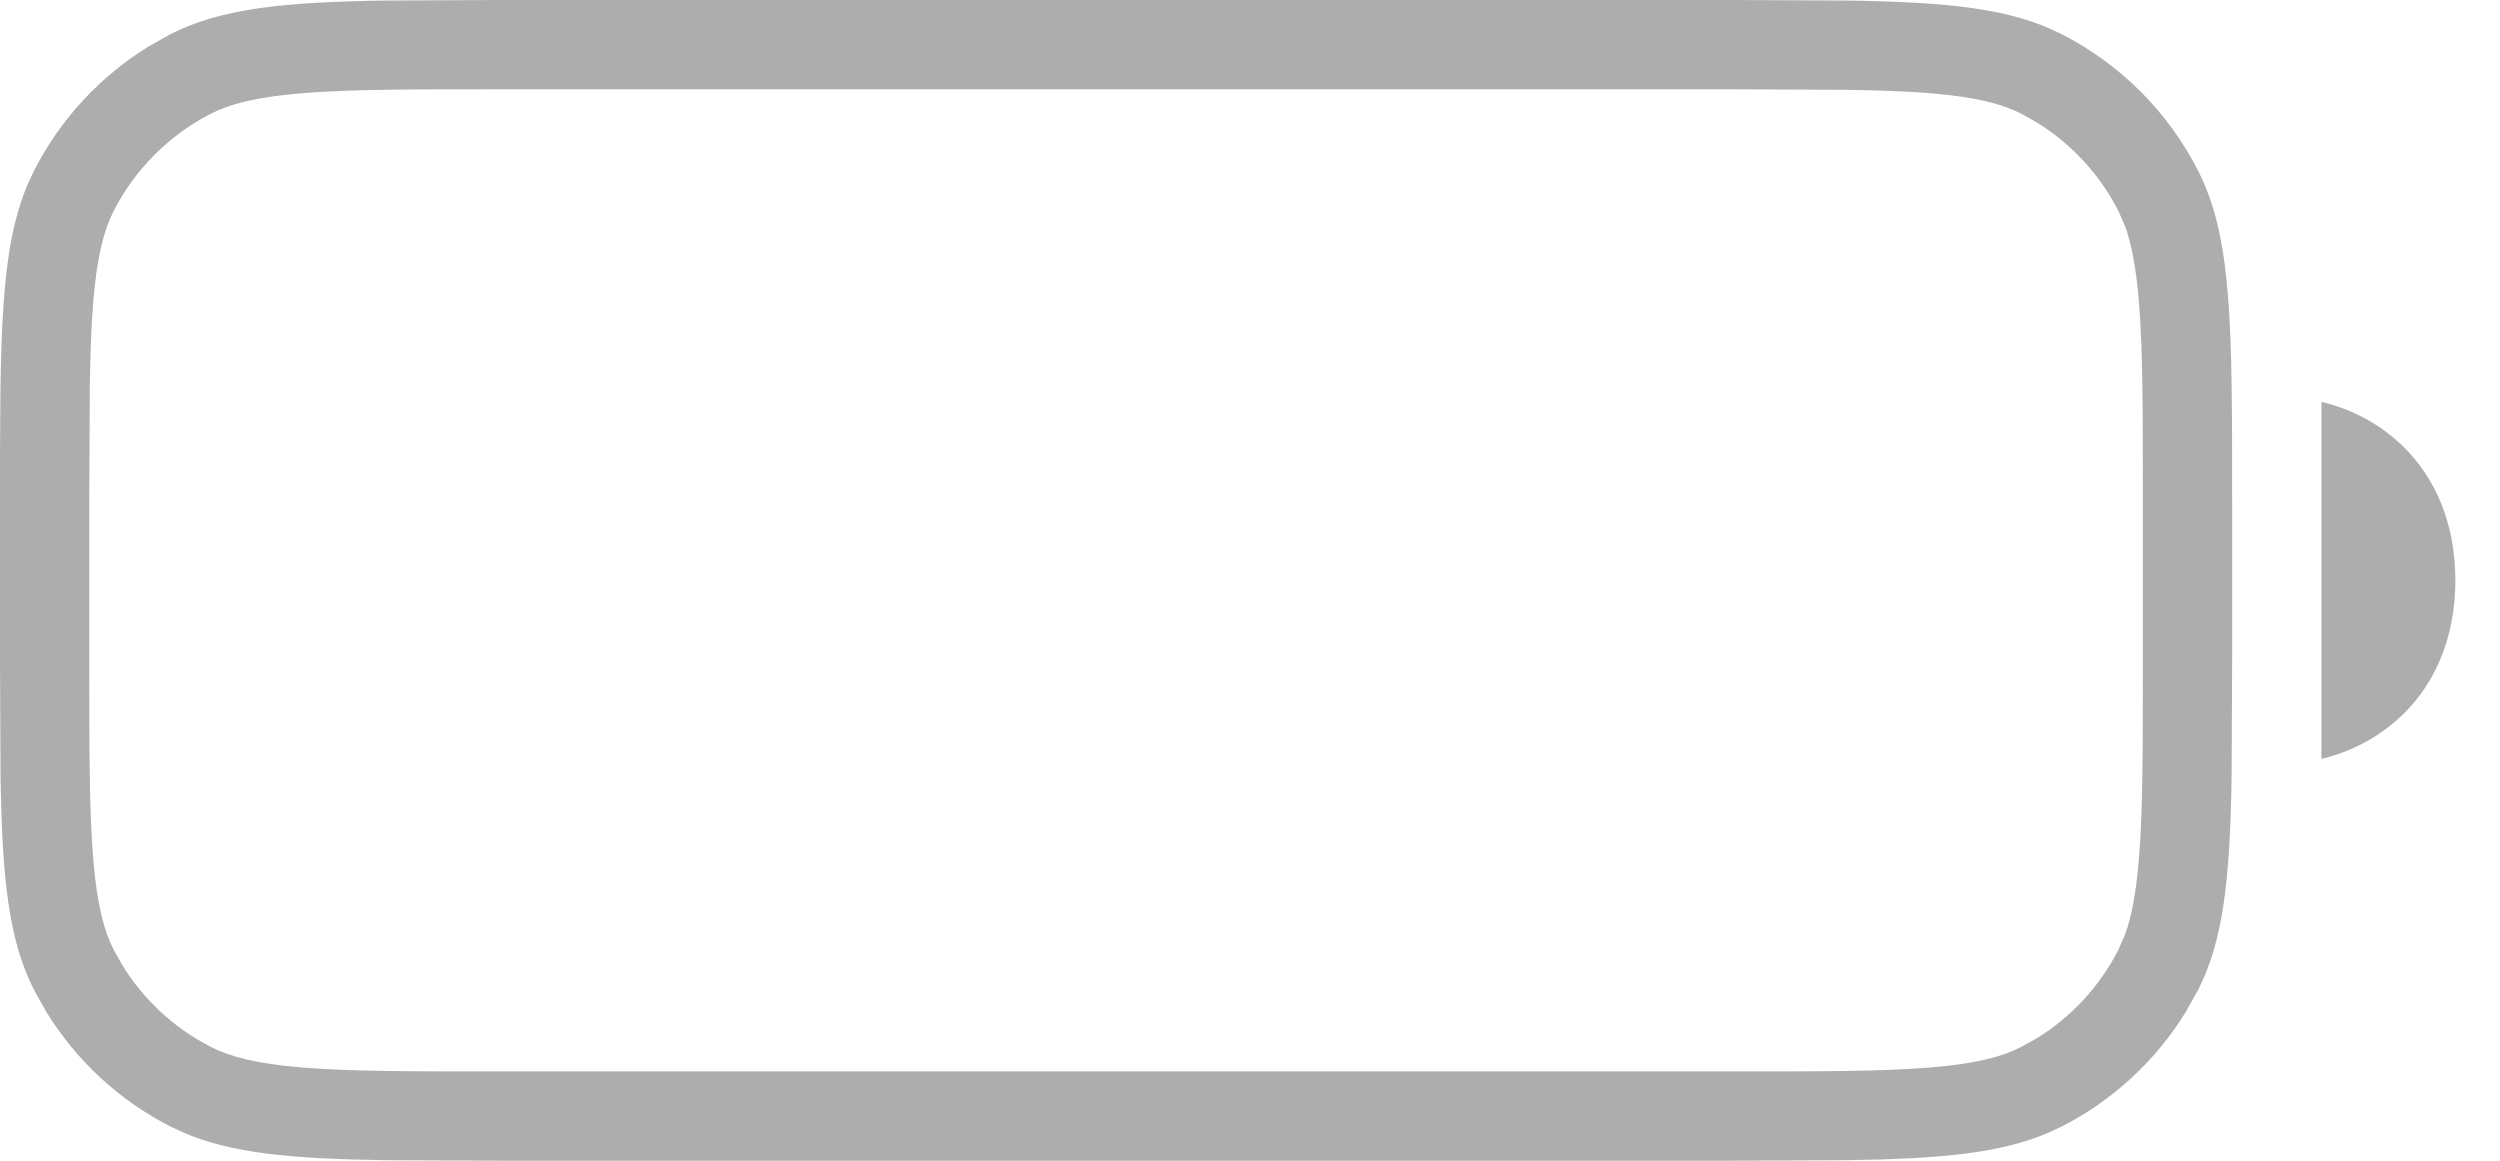 <svg width="28" height="13" viewBox="0 0 28 13" fill="none" xmlns="http://www.w3.org/2000/svg">
<path opacity="0.4" d="M20.698 0.006C21.836 0.024 22.527 0.096 23.089 0.382C23.747 0.717 24.283 1.253 24.618 1.911C25 2.66 25 3.64 25 5.6V7.4L24.994 8.698C24.976 9.836 24.904 10.527 24.618 11.089L24.483 11.33C24.147 11.878 23.665 12.325 23.089 12.618L22.945 12.685C22.409 12.916 21.741 12.978 20.698 12.994L19.4 13H5.6L4.302 12.994C3.259 12.978 2.591 12.916 2.055 12.685L1.911 12.618C1.335 12.325 0.853 11.878 0.517 11.33L0.382 11.089C0.096 10.527 0.024 9.836 0.006 8.698L0 7.4V5.6C1.57516e-09 3.762 0 2.786 0.314 2.055L0.382 1.911C0.675 1.335 1.122 0.853 1.67 0.517L1.911 0.382C2.473 0.096 3.164 0.024 4.302 0.006L5.6 0H19.4L20.698 0.006ZM5.6 1C4.603 1 3.916 1 3.383 1.044C2.861 1.087 2.575 1.166 2.365 1.272C1.895 1.512 1.512 1.895 1.272 2.365C1.166 2.575 1.087 2.861 1.044 3.383C1.022 3.649 1.012 3.955 1.006 4.317L1 5.6V7.4C1 8.397 1 9.084 1.044 9.617C1.087 10.139 1.166 10.425 1.272 10.635L1.369 10.808C1.609 11.199 1.954 11.518 2.365 11.727C2.575 11.834 2.861 11.913 3.383 11.956C3.916 12 4.603 12 5.6 12H19.4C20.397 12 21.084 12 21.617 11.956C22.139 11.913 22.425 11.834 22.635 11.727L22.808 11.631C23.199 11.391 23.518 11.046 23.727 10.635L23.803 10.461C23.872 10.268 23.924 10.008 23.956 9.617C24 9.084 24 8.397 24 7.4V5.6C24 4.603 24 3.916 23.956 3.383C23.924 2.991 23.872 2.732 23.803 2.539L23.727 2.365C23.518 1.954 23.199 1.609 22.808 1.369L22.635 1.272C22.425 1.166 22.139 1.087 21.617 1.044C21.351 1.022 21.046 1.012 20.683 1.006L19.4 1H5.6ZM26 4.5C26.828 4.7 27.5 5.395 27.5 6.5C27.5 7.605 26.828 8.3 26 8.5V4.5Z" fill="#333333"/>
</svg>
